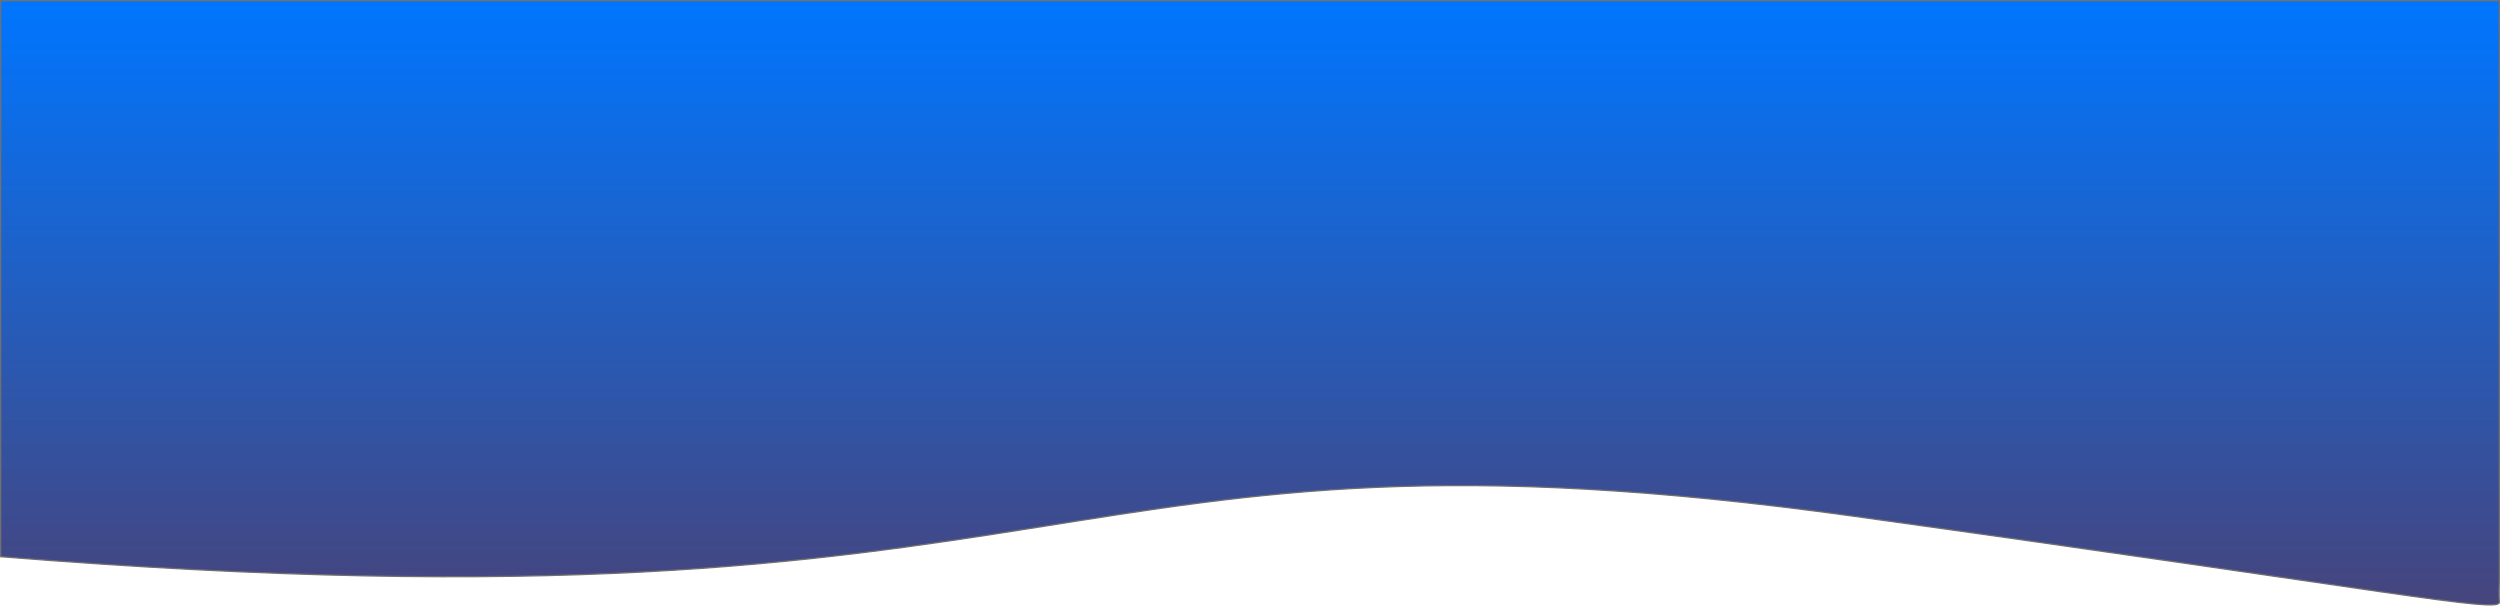 <svg xmlns="http://www.w3.org/2000/svg" xmlns:xlink="http://www.w3.org/1999/xlink" width="1921.001" height="465.324" viewBox="0 0 1921.001 465.324">
  <defs>
    <linearGradient id="linear-gradient" x1="0.5" x2="0.5" y2="1" gradientUnits="objectBoundingBox">
      <stop offset="0" stop-color="#0076ff"/>
      <stop offset="1" stop-color="#4b4174"/>
    </linearGradient>
  </defs>
  <path id="Path_1" data-name="Path 1" d="M-52.18,108.232c851,68.383,797.7-118.085,1424.582-30.977,412.487,57.317,495.048,74.452,495.418,66.02-.374-4.5,0-16.635,0-16.635V-319.023h-1920Z" transform="translate(52.68 319.523)" stroke="#707070" stroke-width="1" fill="url(#linear-gradient)"/>
</svg>
